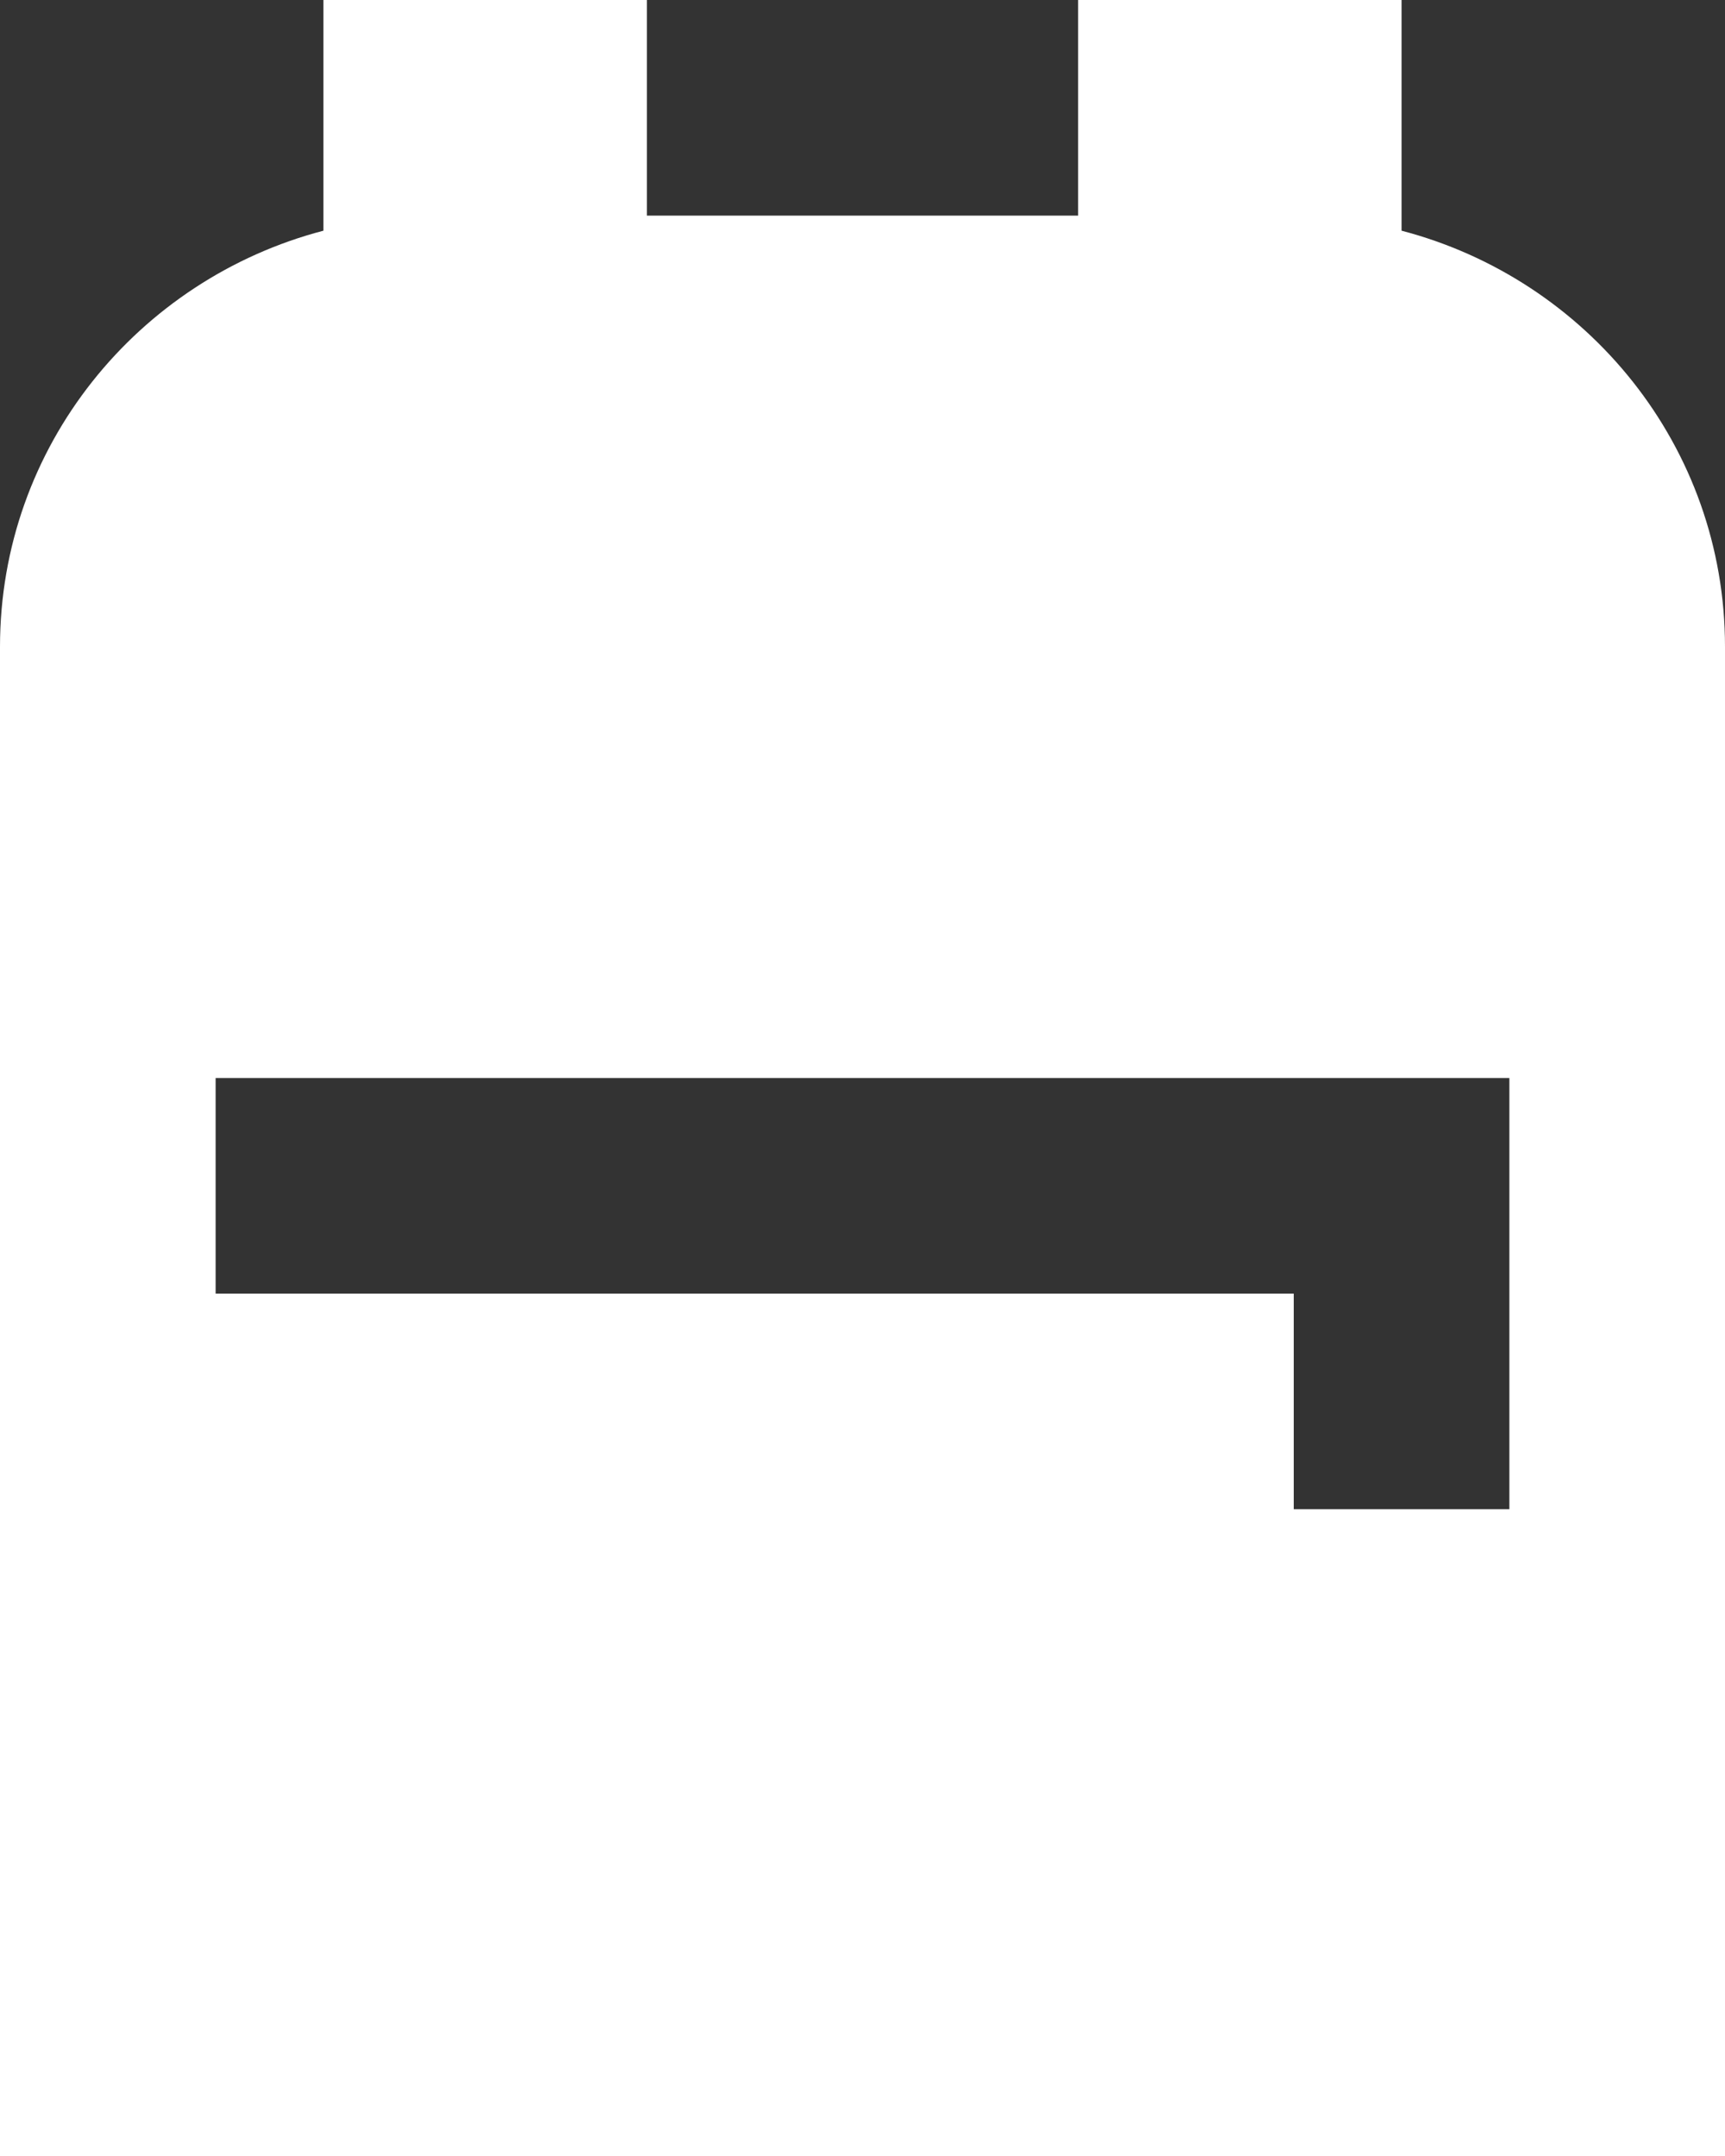 <svg width="16" height="20" viewBox="0 0 16 20" fill="none" xmlns="http://www.w3.org/2000/svg">
<rect x="0" y="0" width="16" height="20" fill="#333333" stroke="none"/>
<path d="M16 6V20H0V6C0 4.14 1.28 2.59 3 2.14V0H6V2H10V0H13V2.14C14.72 2.59 16 4.14 16 6ZM2 10V12H12V14H14V10H2Z" fill="white"/>
</svg>
